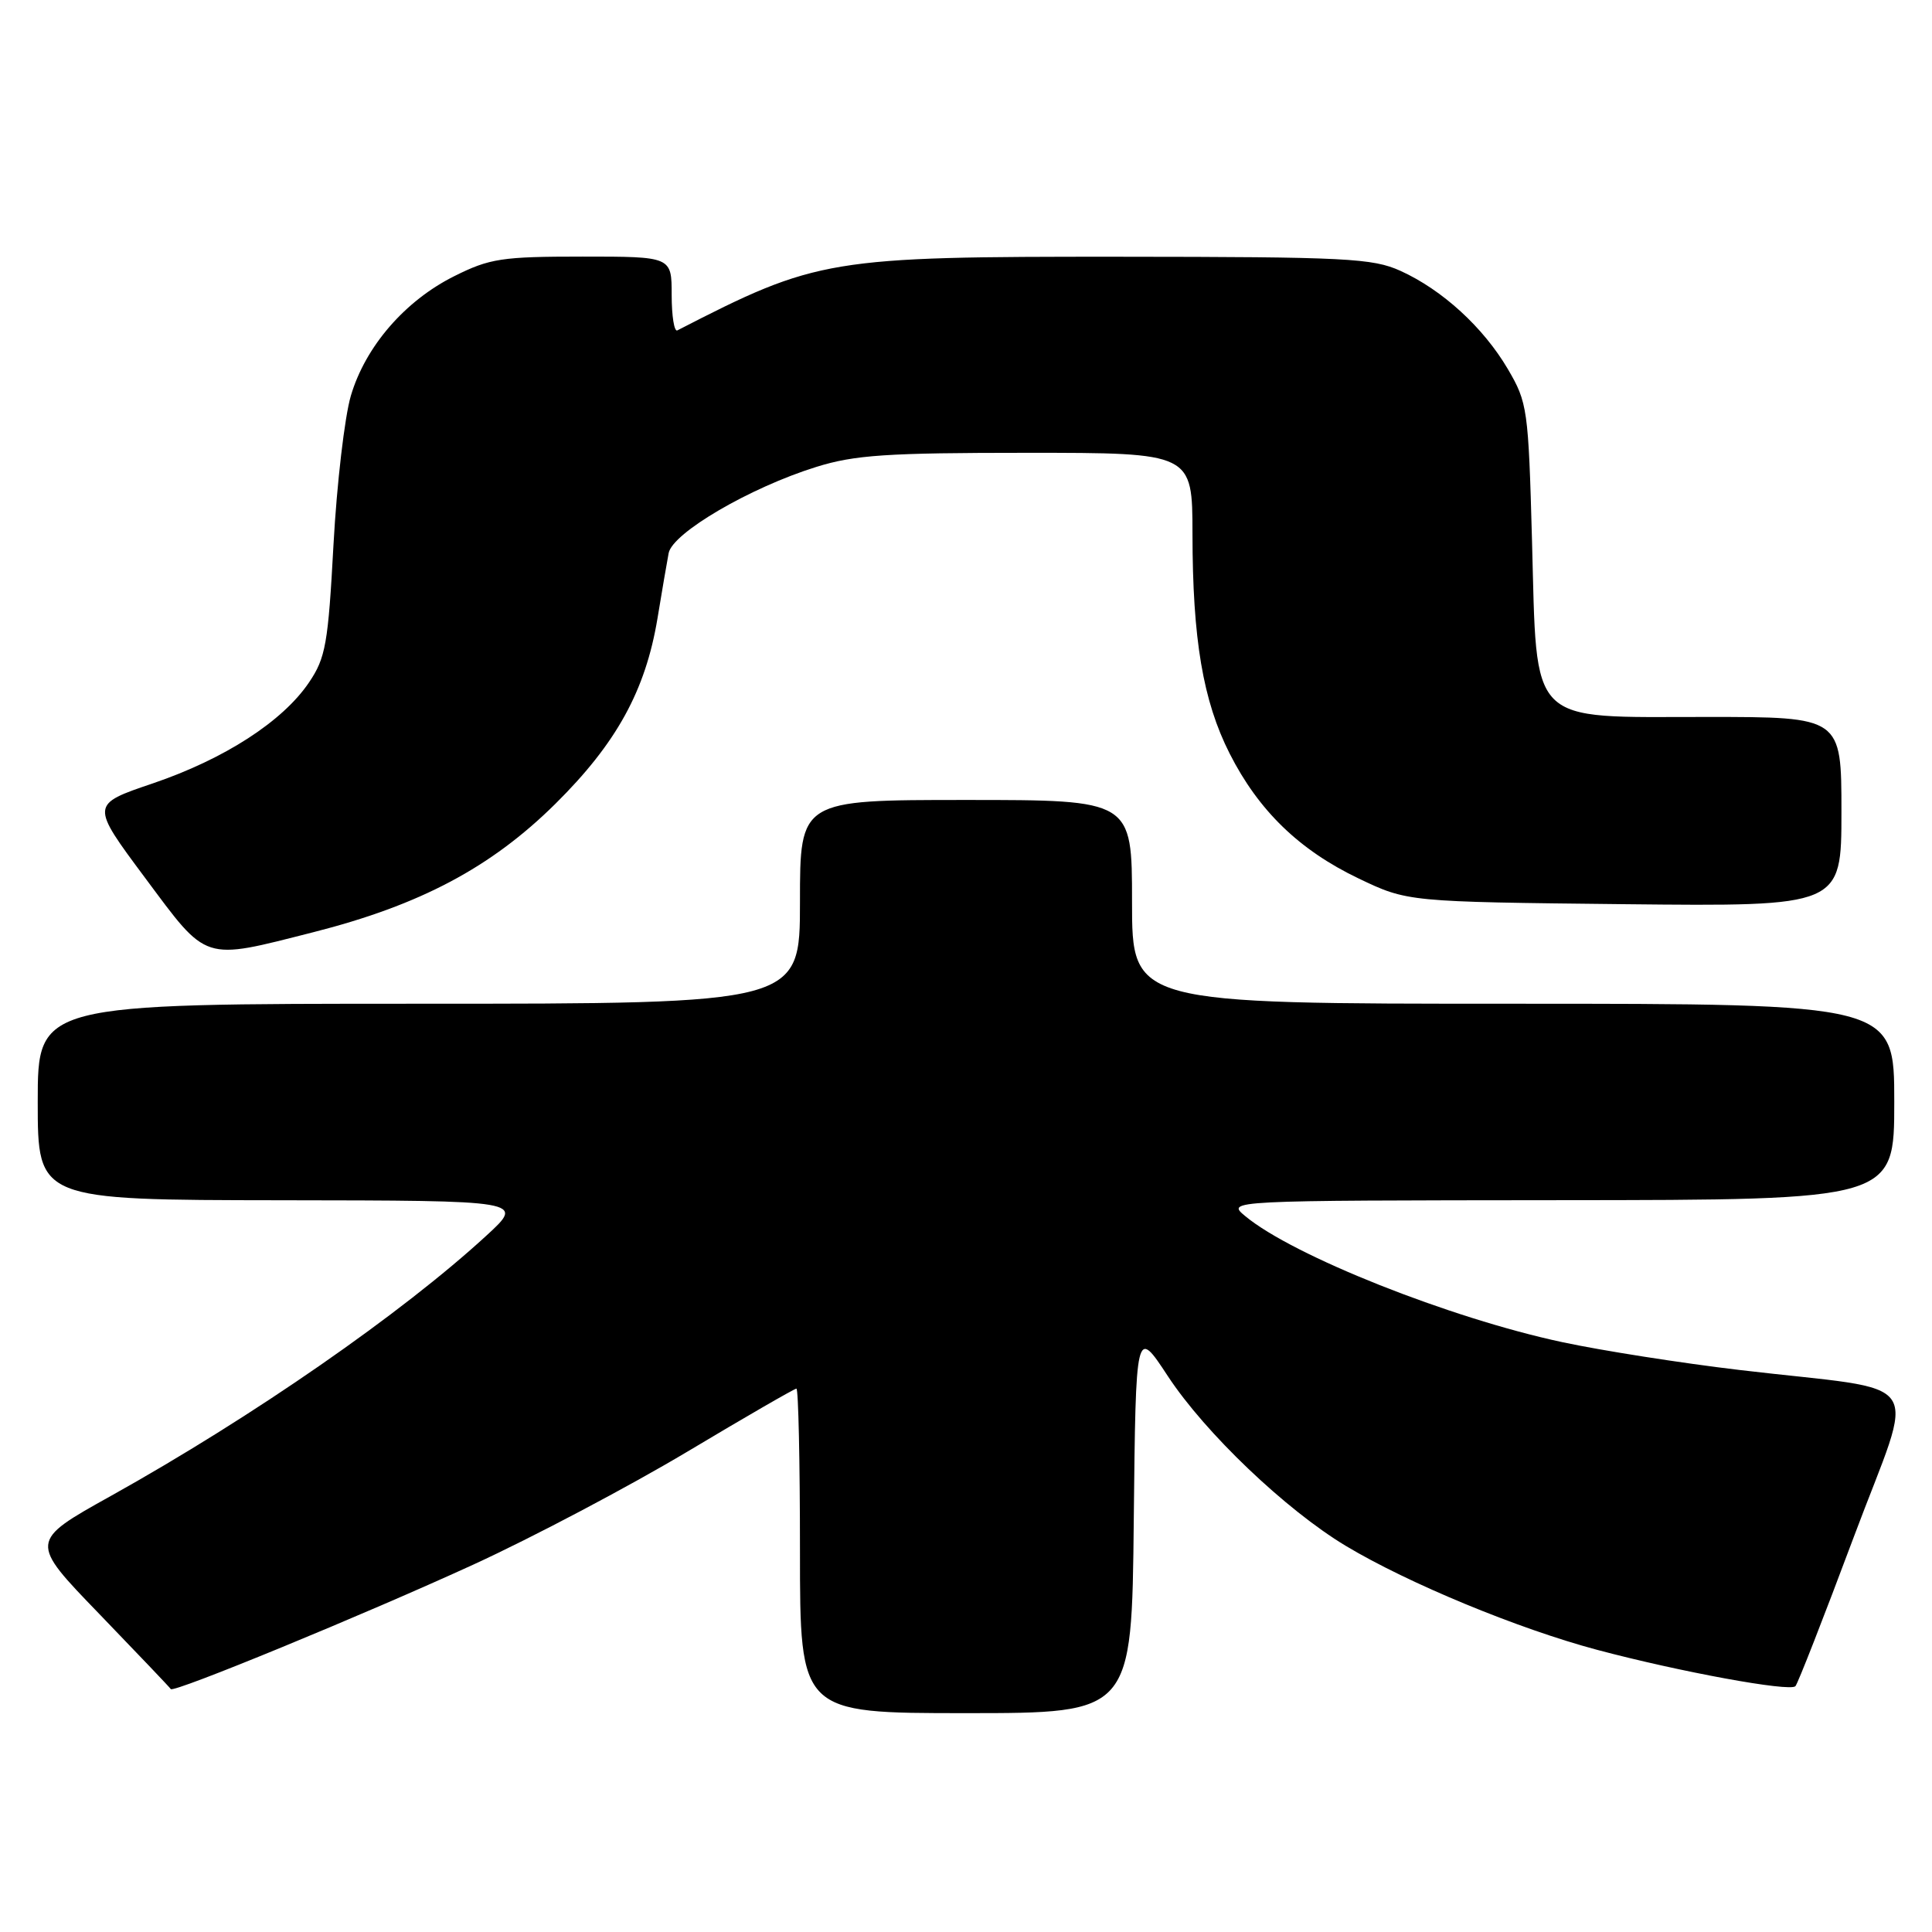 <?xml version="1.0" encoding="UTF-8" standalone="no"?>
<!DOCTYPE svg PUBLIC "-//W3C//DTD SVG 1.1//EN" "http://www.w3.org/Graphics/SVG/1.1/DTD/svg11.dtd" >
<svg xmlns="http://www.w3.org/2000/svg" xmlns:xlink="http://www.w3.org/1999/xlink" version="1.1" viewBox="0 0 256 256">
 <g >
 <path fill="currentColor"
d=" M 150.23 201.44 C 150.50 175.88 150.50 175.88 154.75 182.35 C 159.70 189.88 170.39 200.07 178.33 204.84 C 186.60 209.80 201.16 215.82 211.62 218.61 C 222.55 221.52 237.14 224.20 237.90 223.43 C 238.20 223.14 241.67 214.26 245.62 203.70 C 253.87 181.64 255.85 184.54 230.50 181.53 C 222.80 180.62 212.22 178.96 207.00 177.84 C 192.12 174.66 171.30 166.39 165.00 161.14 C 162.50 159.07 162.50 159.07 206.75 159.03 C 251.00 159.00 251.00 159.00 251.00 146.00 C 251.00 133.00 251.00 133.00 200.50 133.00 C 150.00 133.00 150.00 133.00 150.00 119.50 C 150.00 106.00 150.00 106.00 128.00 106.00 C 106.00 106.00 106.00 106.00 106.00 119.50 C 106.00 133.00 106.00 133.00 55.50 133.00 C 5.00 133.00 5.00 133.00 5.00 146.00 C 5.00 159.00 5.00 159.00 37.25 159.04 C 69.50 159.08 69.50 159.08 64.50 163.68 C 53.24 174.04 33.52 187.72 14.69 198.22 C 3.87 204.25 3.87 204.25 13.17 213.87 C 18.28 219.17 22.54 223.64 22.63 223.81 C 22.92 224.38 48.30 213.93 62.76 207.30 C 70.60 203.70 83.32 196.98 91.03 192.38 C 98.74 187.77 105.27 184.00 105.53 184.00 C 105.79 184.00 106.00 193.68 106.00 205.50 C 106.00 227.00 106.00 227.00 127.98 227.00 C 149.97 227.00 149.97 227.00 150.23 201.44 Z  M 41.49 123.53 C 55.67 119.93 65.06 114.95 73.59 106.51 C 81.69 98.49 85.53 91.51 87.12 81.94 C 87.70 78.40 88.37 74.51 88.60 73.29 C 89.11 70.61 99.39 64.60 108.16 61.87 C 113.27 60.28 117.49 60.00 136.09 60.00 C 158.00 60.00 158.00 60.00 158.01 70.75 C 158.02 84.70 159.40 92.88 162.94 99.86 C 166.77 107.41 172.15 112.63 180.00 116.39 C 186.50 119.50 186.50 119.50 215.25 119.81 C 244.00 120.11 244.00 120.11 244.00 107.56 C 244.00 95.00 244.00 95.00 226.17 95.00 C 202.28 95.00 203.68 96.41 203.00 71.67 C 202.52 54.15 202.40 53.34 199.79 48.89 C 196.54 43.37 191.12 38.41 185.57 35.89 C 181.88 34.22 178.42 34.04 148.46 34.02 C 109.79 34.00 108.30 34.24 89.75 43.78 C 89.34 43.99 89.00 41.88 89.00 39.08 C 89.00 34.00 89.00 34.00 77.20 34.00 C 66.50 34.00 64.90 34.24 60.20 36.59 C 53.66 39.85 48.42 45.91 46.49 52.44 C 45.67 55.22 44.63 64.09 44.19 72.15 C 43.48 85.31 43.15 87.17 40.95 90.42 C 37.45 95.60 29.75 100.57 20.23 103.81 C 11.99 106.60 11.99 106.60 19.21 116.30 C 27.57 127.53 26.75 127.27 41.49 123.53 Z "/>
</g>
</svg>